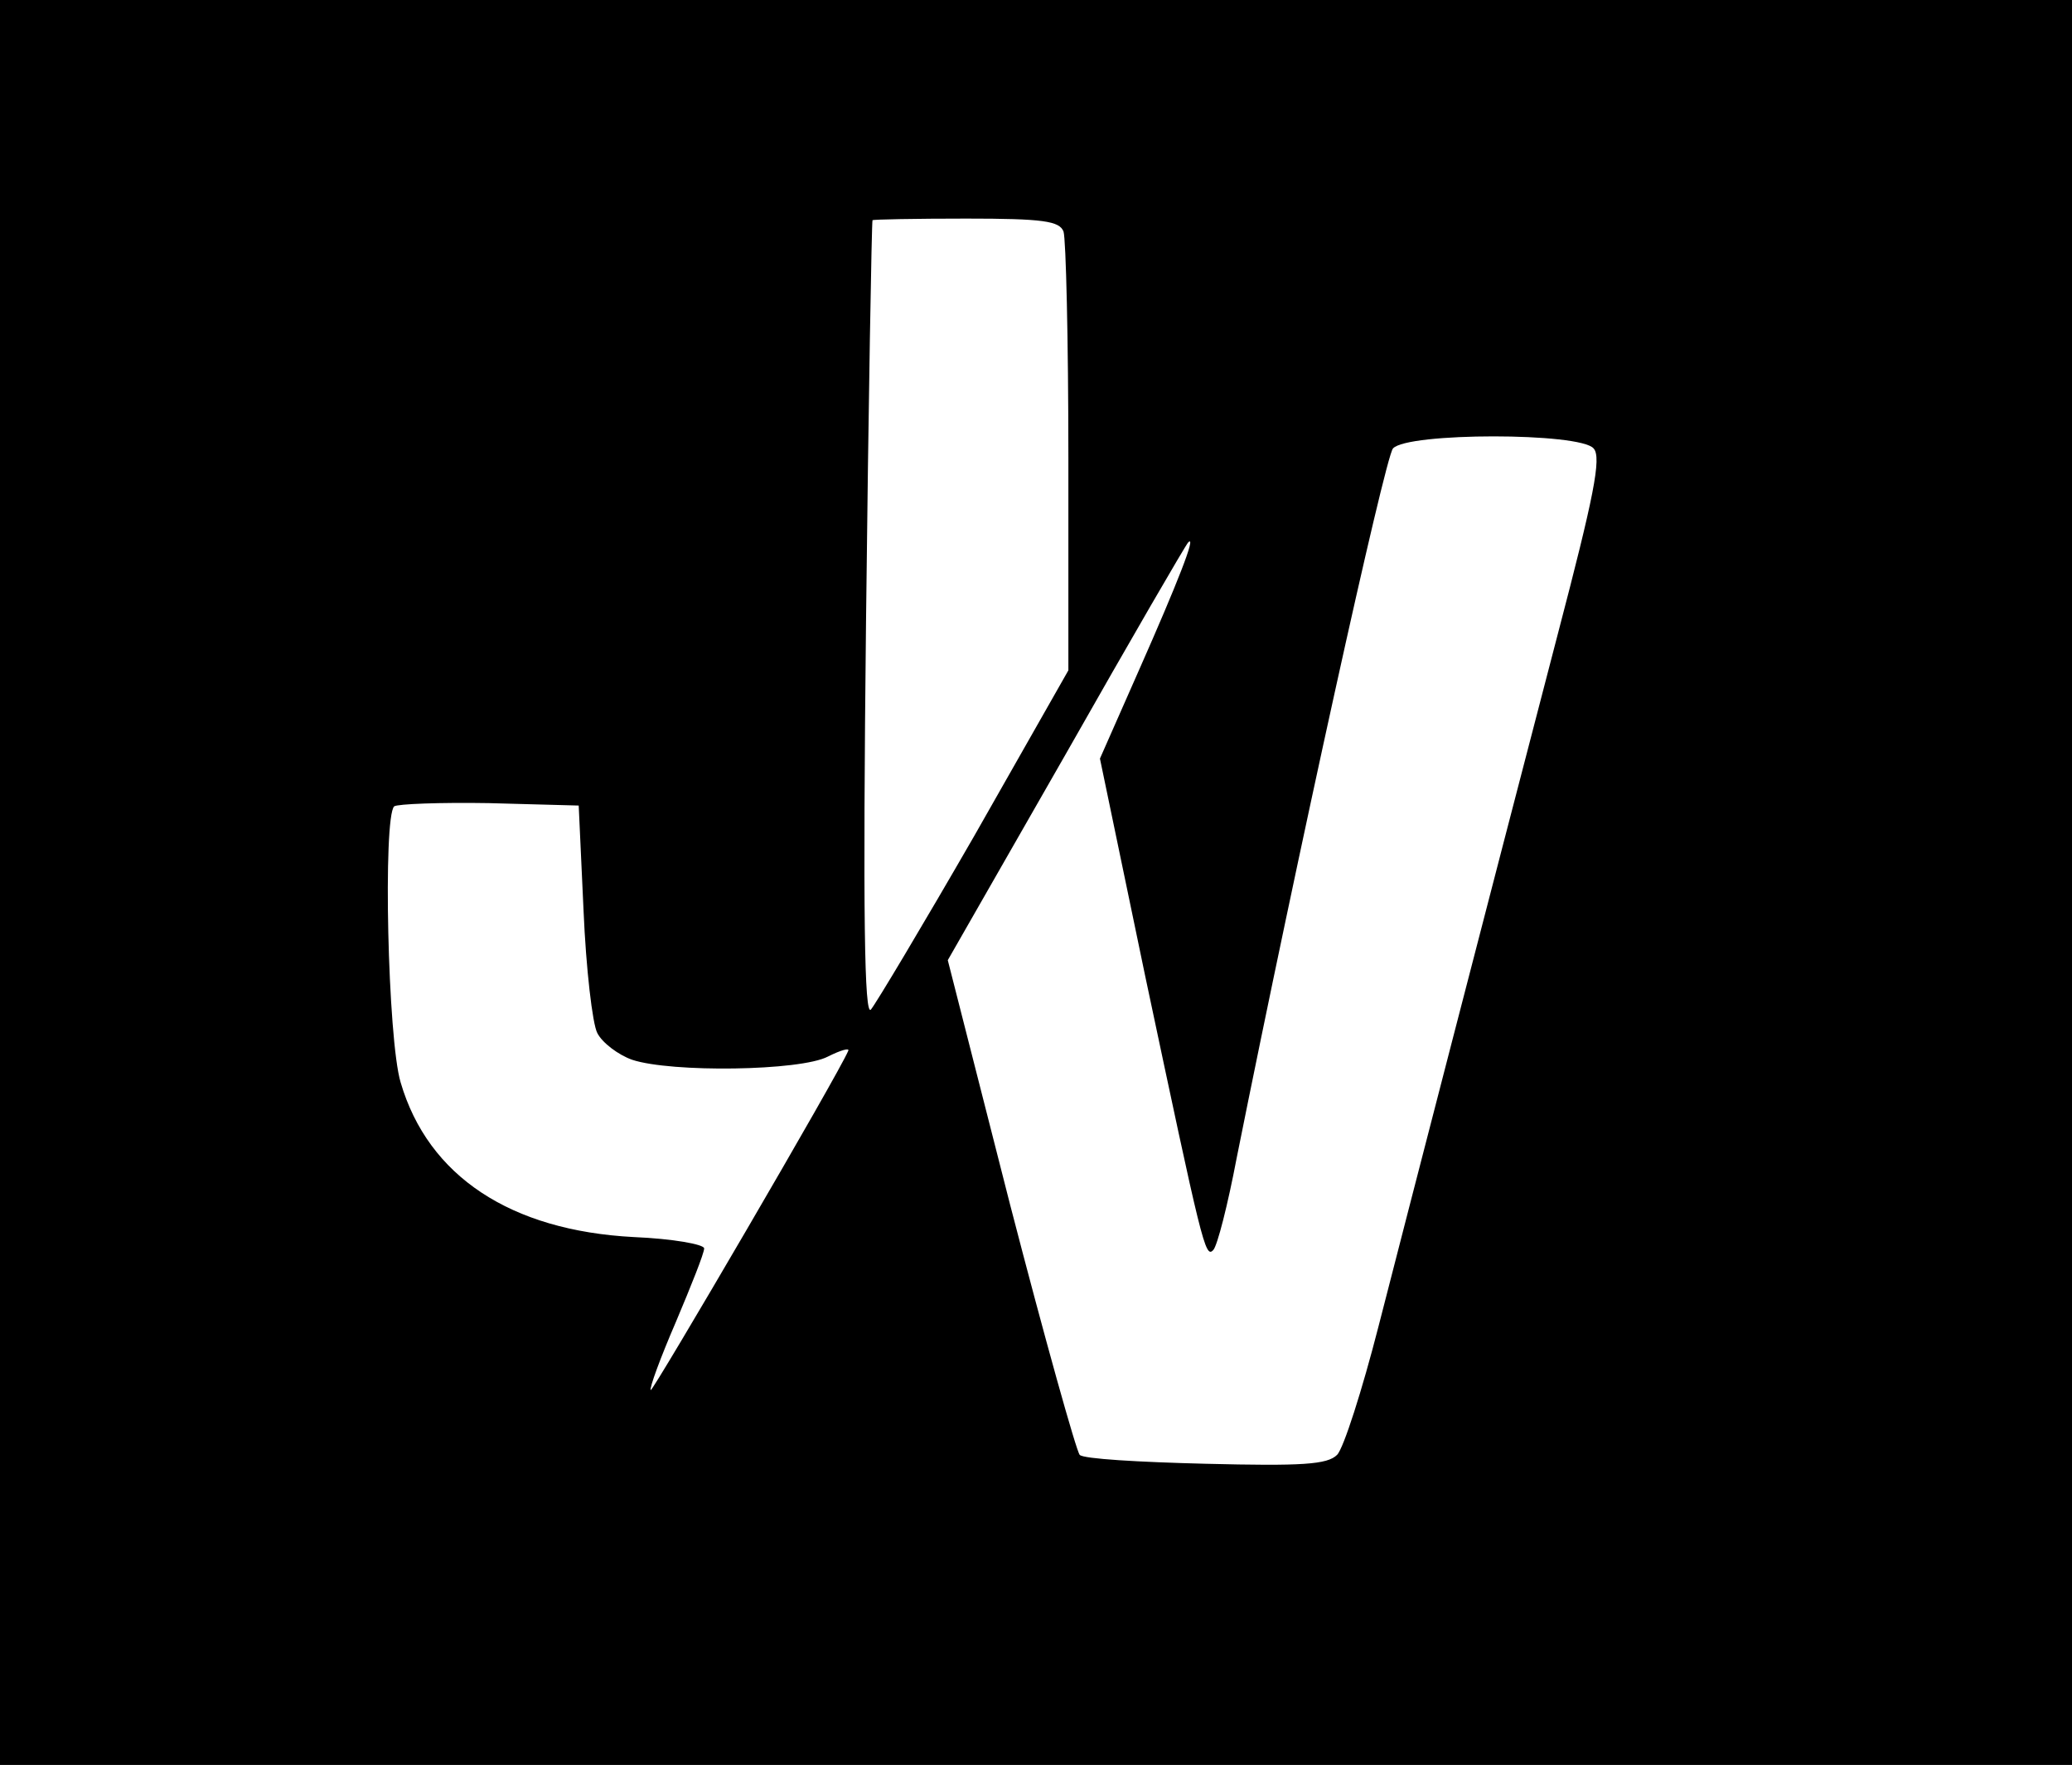 <?xml version="1.0" standalone="no"?>
<!DOCTYPE svg PUBLIC "-//W3C//DTD SVG 20010904//EN"
 "http://www.w3.org/TR/2001/REC-SVG-20010904/DTD/svg10.dtd">
<svg version="1.0" xmlns="http://www.w3.org/2000/svg"
 width="256pt" height="218pt" viewBox="0 0 256 218"
 preserveAspectRatio="xMidYMid meet">
<g transform="translate(0,218) scale(0.1,-0.1)"
fill="#000000" stroke="none">
<path d="M0 1090 l0 -1090 1280 0 1280 0 0 1090 0 1090 -1280 0 -1280 0 0
-1090z m1314 804 c3 -9 6 -134 6 -279 l0 -263 -116 -204 c-64 -111 -122 -208
-128 -215 -8 -9 -10 115 -6 480 3 271 7 493 8 495 1 1 53 2 116 2 95 0 115 -3
120 -16z m655 -268 c10 -11 0 -60 -44 -228 -93 -357 -183 -705 -222 -857 -20
-78 -43 -150 -51 -158 -12 -12 -43 -14 -163 -11 -81 2 -151 6 -155 11 -4 4
-43 143 -86 309 l-77 302 146 255 c80 141 148 258 151 261 11 11 -14 -52 -60
-156 l-49 -111 56 -269 c70 -330 74 -349 84 -338 5 5 18 56 29 114 75 374 183
864 193 876 17 20 232 20 248 0z m-1248 -571 c3 -71 11 -140 17 -151 6 -12 26
-27 43 -33 48 -16 208 -14 242 4 16 8 27 11 25 7 -11 -27 -242 -422 -244 -419
-2 2 12 40 31 84 19 45 35 85 35 91 0 5 -39 12 -87 14 -152 8 -254 75 -288
191 -16 53 -22 327 -8 341 4 3 57 5 117 4 l111 -3 6 -130z"/>
</g>
</svg>
